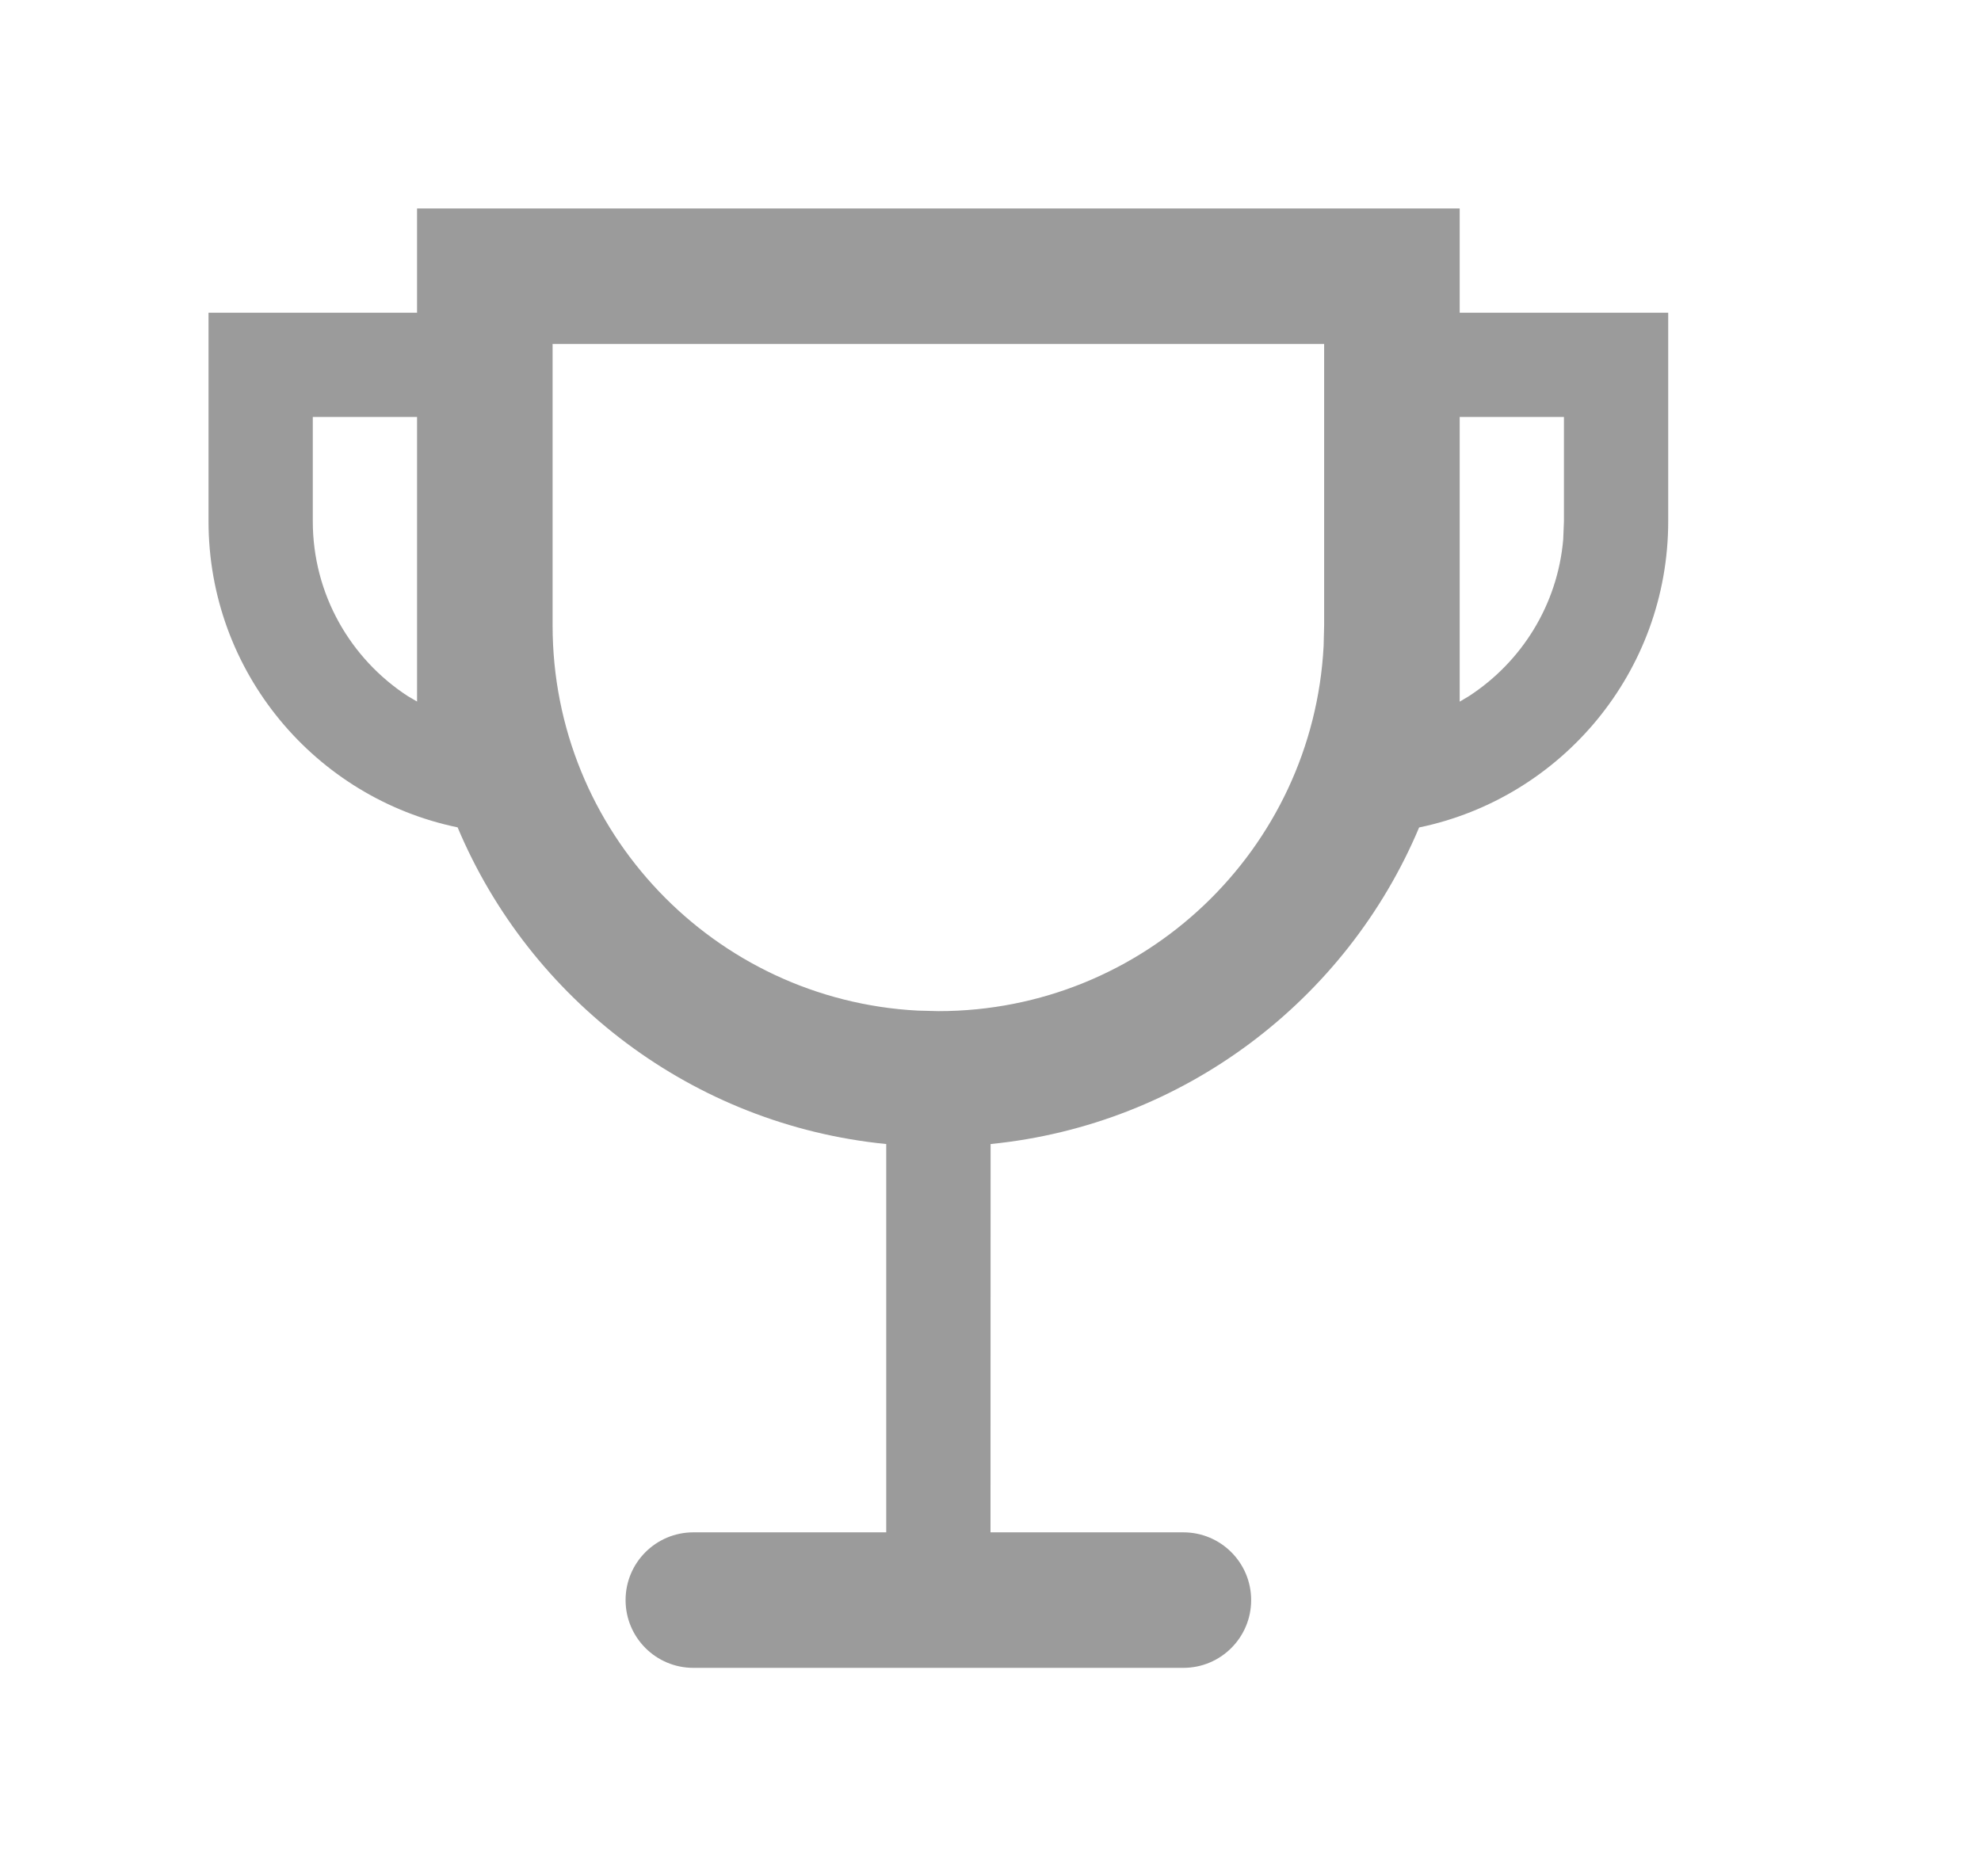 <svg xmlns="http://www.w3.org/2000/svg" width="19" height="18" viewBox="0 0 19 18">
    <g fill="none" fill-rule="evenodd">
        <g fill="#9B9B9B">
            <g>
                <g>
                    <g>
                        <path d="M14 2v1h2v2c0 1.447-1.025 2.655-2.389 2.938-.695 1.652-2.253 2.852-4.11 3.037L9.5 14.7h1.85c.359 0 .65.291.65.65 0 .359-.291.65-.65.65h-4.7c-.359 0-.65-.291-.65-.65 0-.359.291-.65.65-.65H8.5v-3.725c-1.857-.184-3.416-1.385-4.111-3.038C3.025 7.655 2 6.447 2 5V3h2V2h10zm-1.3 1.3H5.3V6c0 1.978 1.551 3.593 3.503 3.695L9 9.7c1.978 0 3.593-1.551 3.695-3.503L12.7 6V3.3zM4 4H3v1c0 .703.363 1.321.911 1.678L4 6.73V4zm11 0h-1v2.731l.089-.053c.503-.327.85-.874.904-1.504L15 5V4z" transform="translate(-20 -261) translate(0 47) translate(0 205) translate(20 9)"/>
                    </g>
                </g>
            </g>
        </g>
    </g>
</svg>
